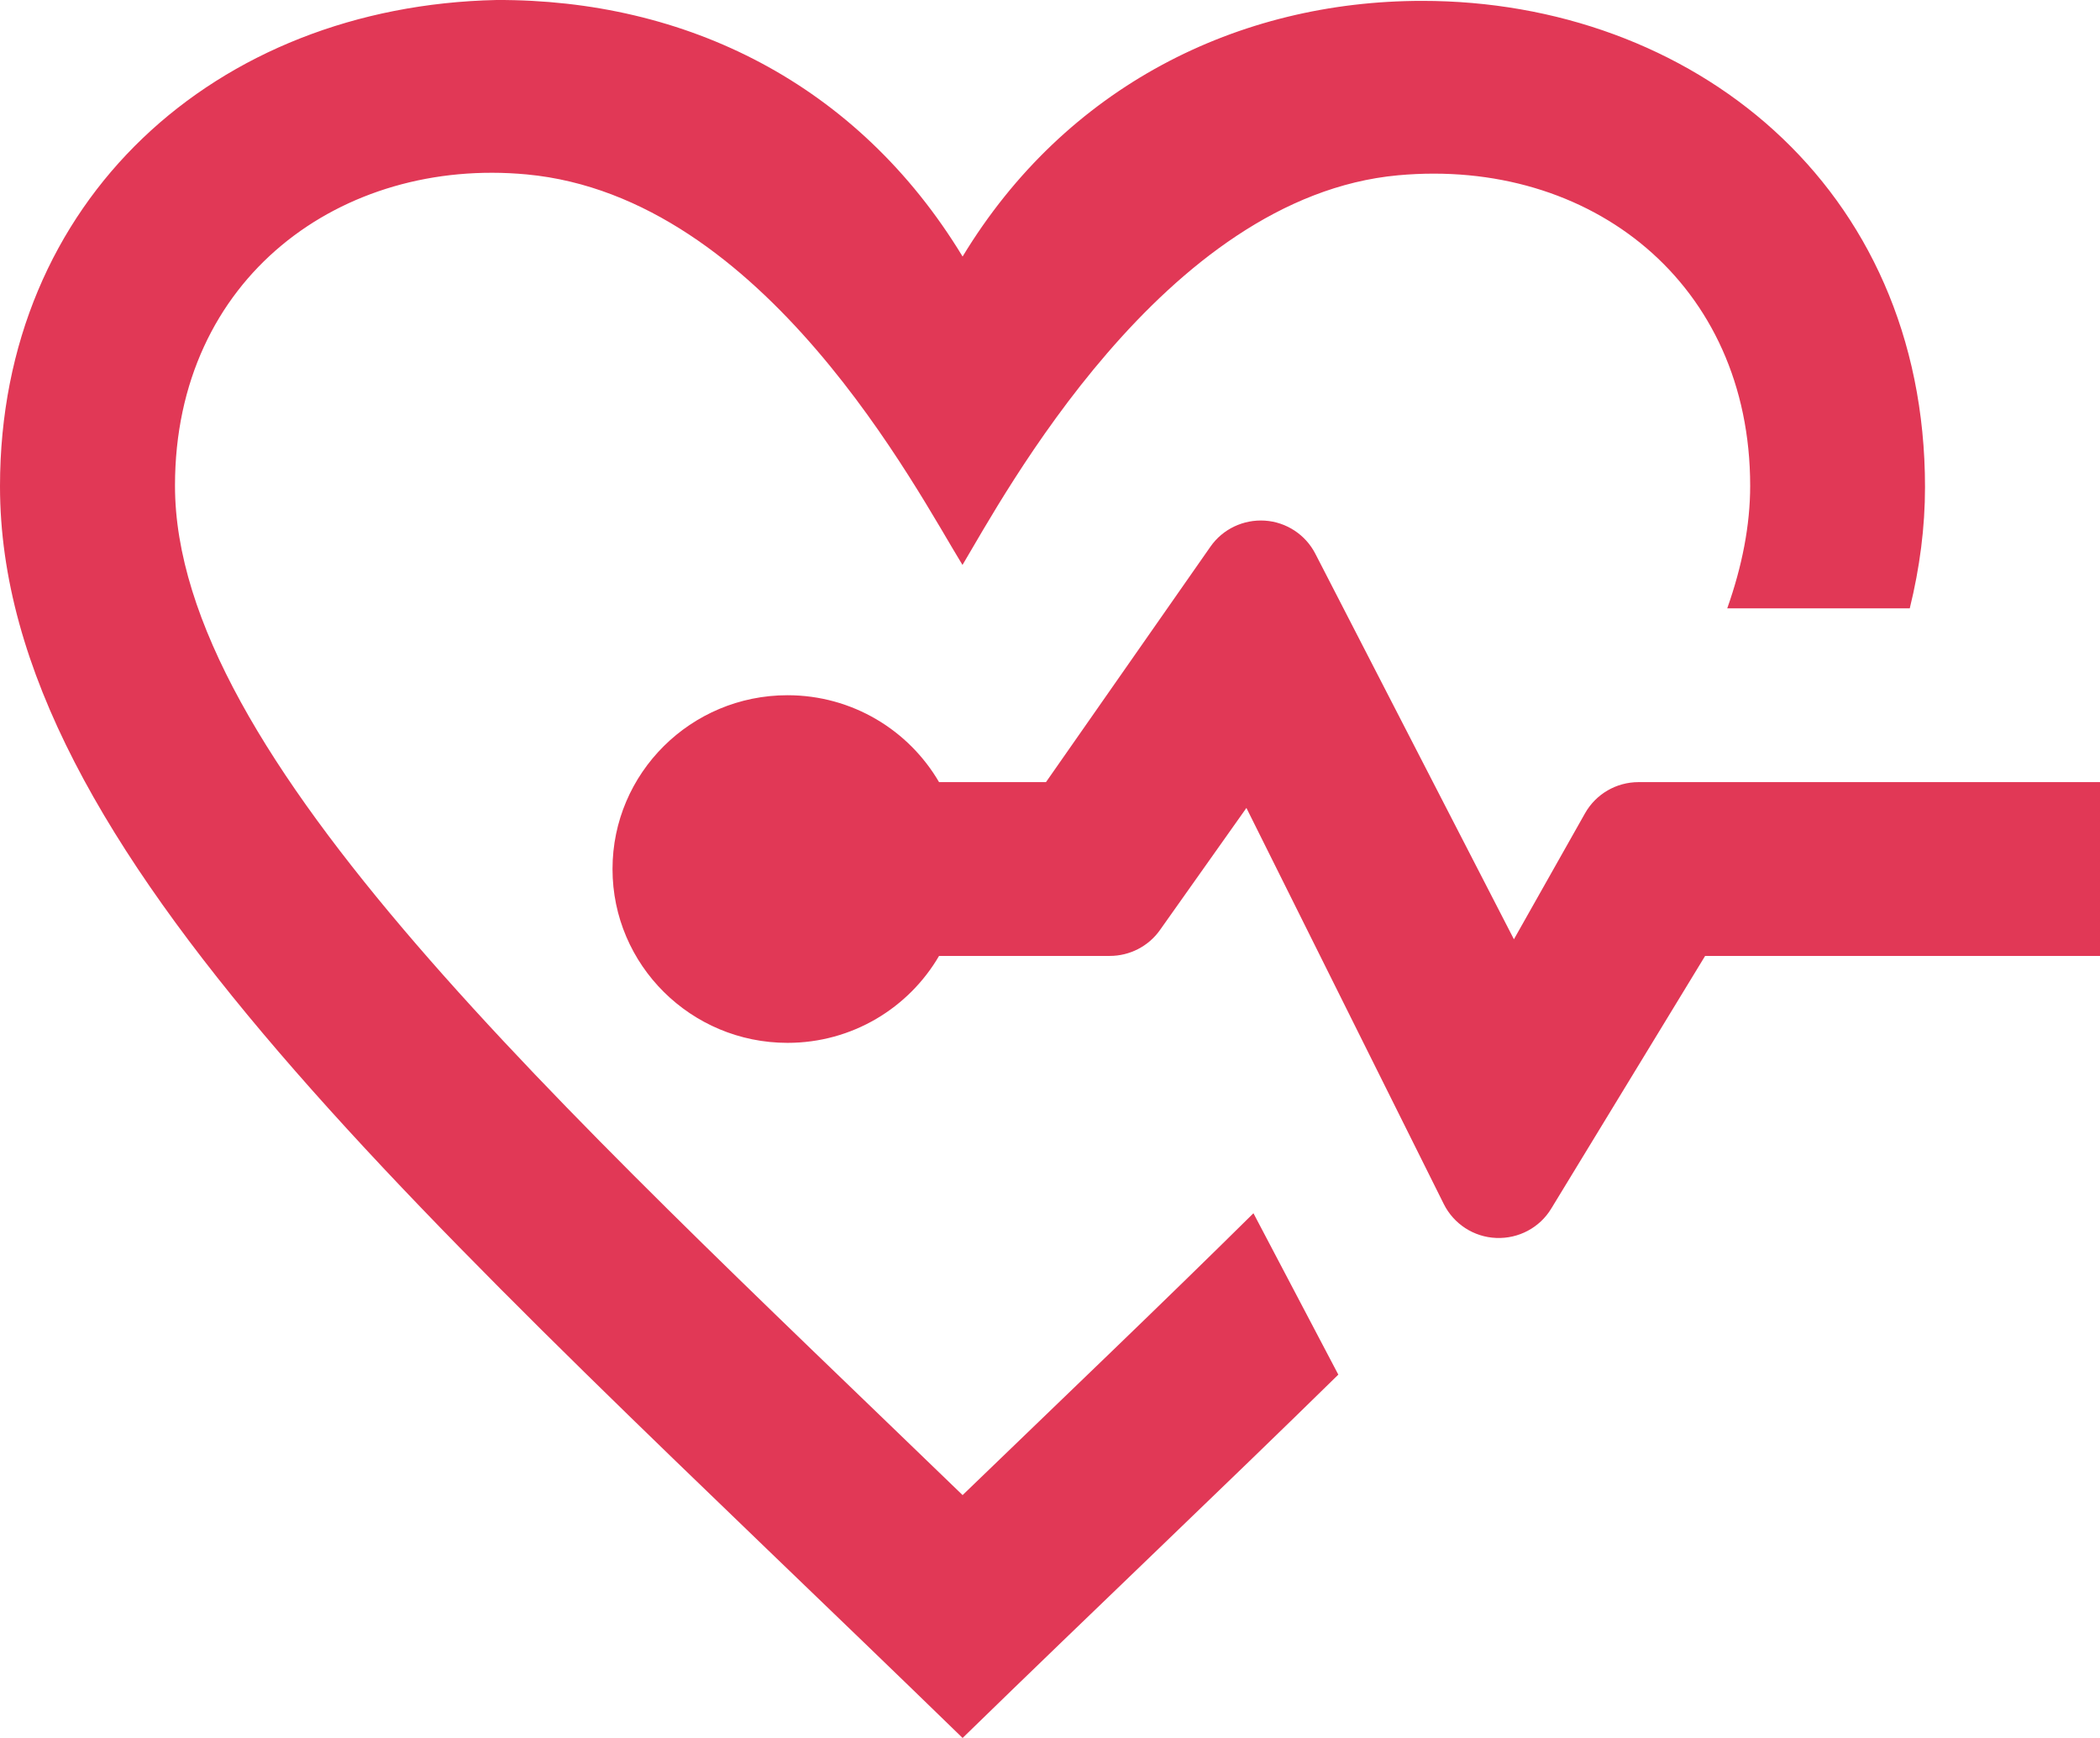 <svg width="58" height="48" viewBox="0 0 58 48" fill="none" xmlns="http://www.w3.org/2000/svg">
<path fill-rule="evenodd" clip-rule="evenodd" d="M52.746 16.801H47.705C48.118 15.632 48.338 14.504 48.338 13.417C48.338 7.834 43.945 4.354 38.614 4.841C32.134 5.434 27.695 13.746 26.583 15.603C25.31 13.532 21.119 5.432 14.546 4.817C9.447 4.34 4.833 7.652 4.833 13.414C4.833 20.876 15.339 30.417 26.586 41.292C29.389 38.587 32.108 35.992 34.619 33.508L36.963 37.965C33.778 41.09 30.271 44.412 26.586 48C11.689 33.511 0 23.514 0 13.431C0 5.525 5.95 0.168 13.712 0C18.939 -0.021 23.681 2.297 26.586 7.085C29.43 2.391 34.189 0.024 39.281 0.024C46.685 0.024 53.167 5.1 53.167 13.453C53.167 14.566 53.022 15.68 52.746 16.801ZM25.936 26.401C25.099 27.837 23.538 28.802 21.75 28.802C19.082 28.802 16.917 26.651 16.917 24.001C16.917 21.352 19.082 19.201 21.75 19.201C23.538 19.201 25.099 20.166 25.936 21.601H28.889L33.432 15.097C33.77 14.612 34.341 14.341 34.935 14.379C35.527 14.418 36.057 14.766 36.327 15.291L41.813 25.941L43.778 22.46C44.078 21.93 44.641 21.601 45.255 21.601H58V26.401H47.094L42.843 33.381C42.524 33.907 41.941 34.216 41.323 34.19C40.706 34.166 40.153 33.806 39.877 33.256L34.425 22.314L32.035 25.689C31.719 26.135 31.202 26.401 30.651 26.401H25.936Z" fill="#E13856"/>
</svg>
